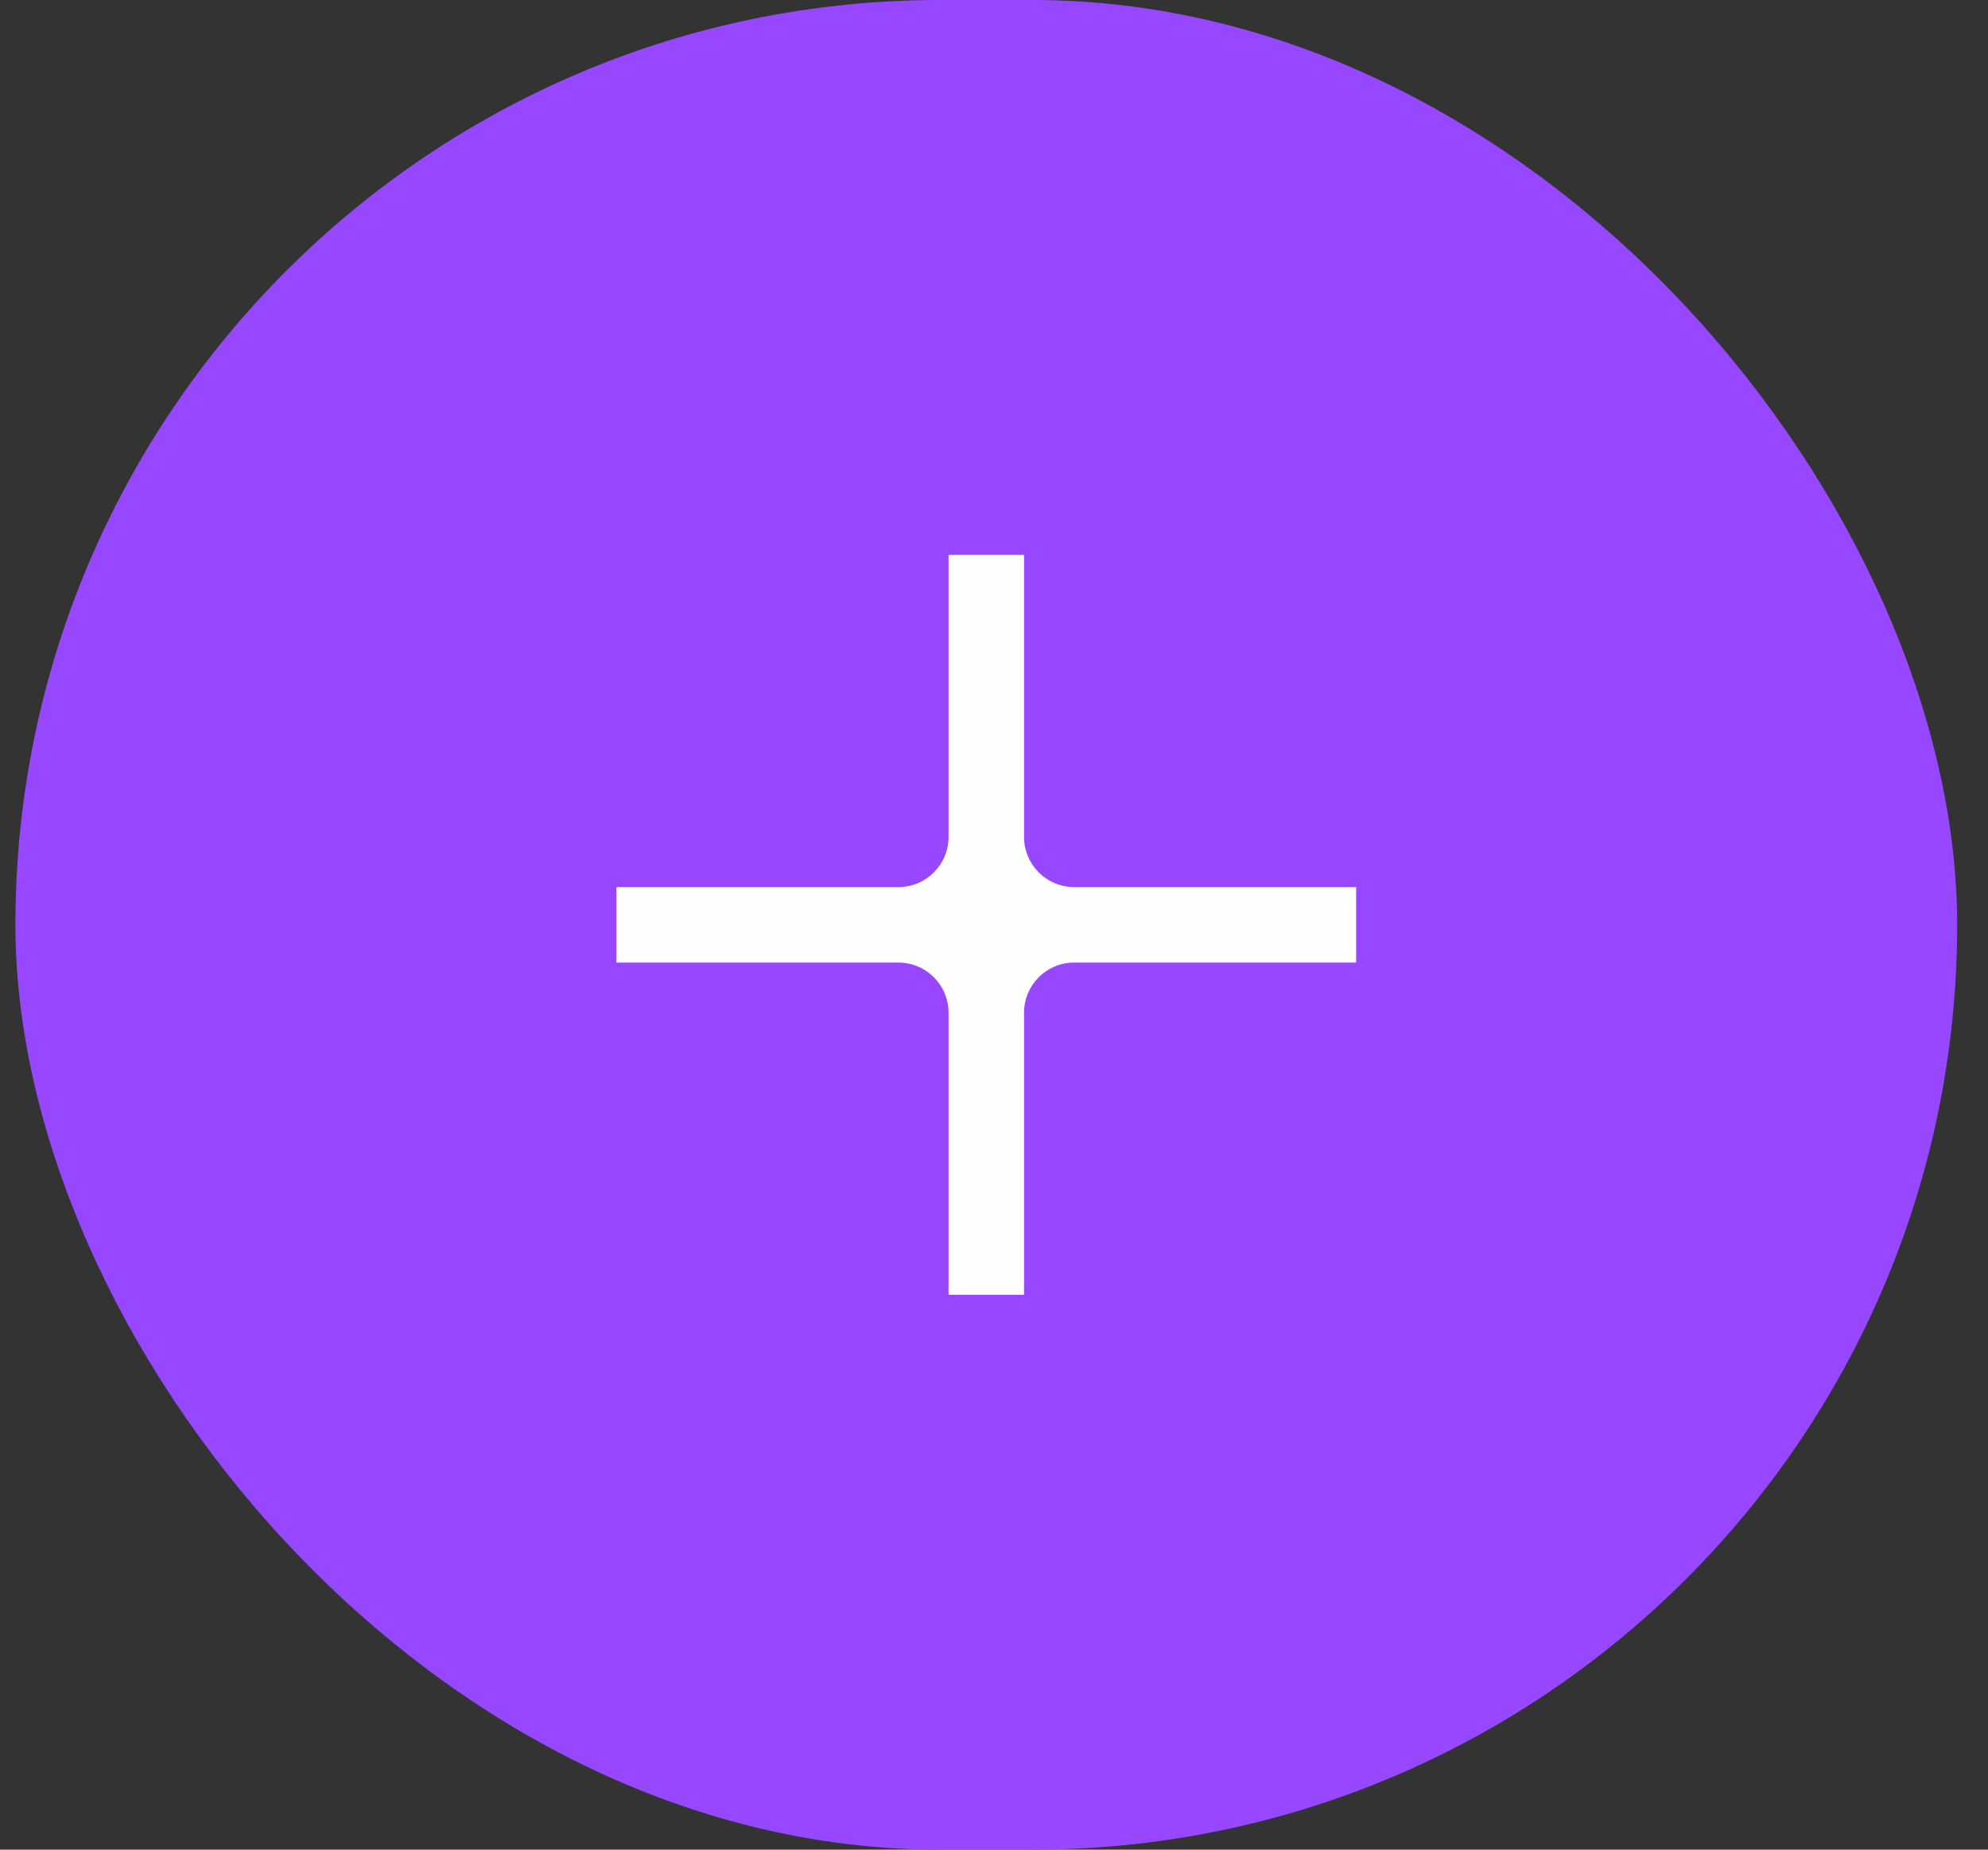 <svg width="43" height="40" viewBox="0 0 43 40" fill="none" xmlns="http://www.w3.org/2000/svg">
<rect x="0" y="0" width="43" height="40" fill="#333333" stroke="none"/>
<rect x="0.333" width="42" height="40" rx="20" fill="#9747FF"/>
<path d="M29.333 19.184H23.234C22.635 19.184 22.15 18.698 22.15 18.099V12H20.517V18.099C20.517 18.698 20.032 19.184 19.432 19.184H13.333V20.816H19.432C20.032 20.816 20.517 21.302 20.517 21.901V28H22.15V21.901C22.15 21.302 22.635 20.816 23.234 20.816H29.333V19.184Z" fill="#FEFEFE"/>
</svg>
